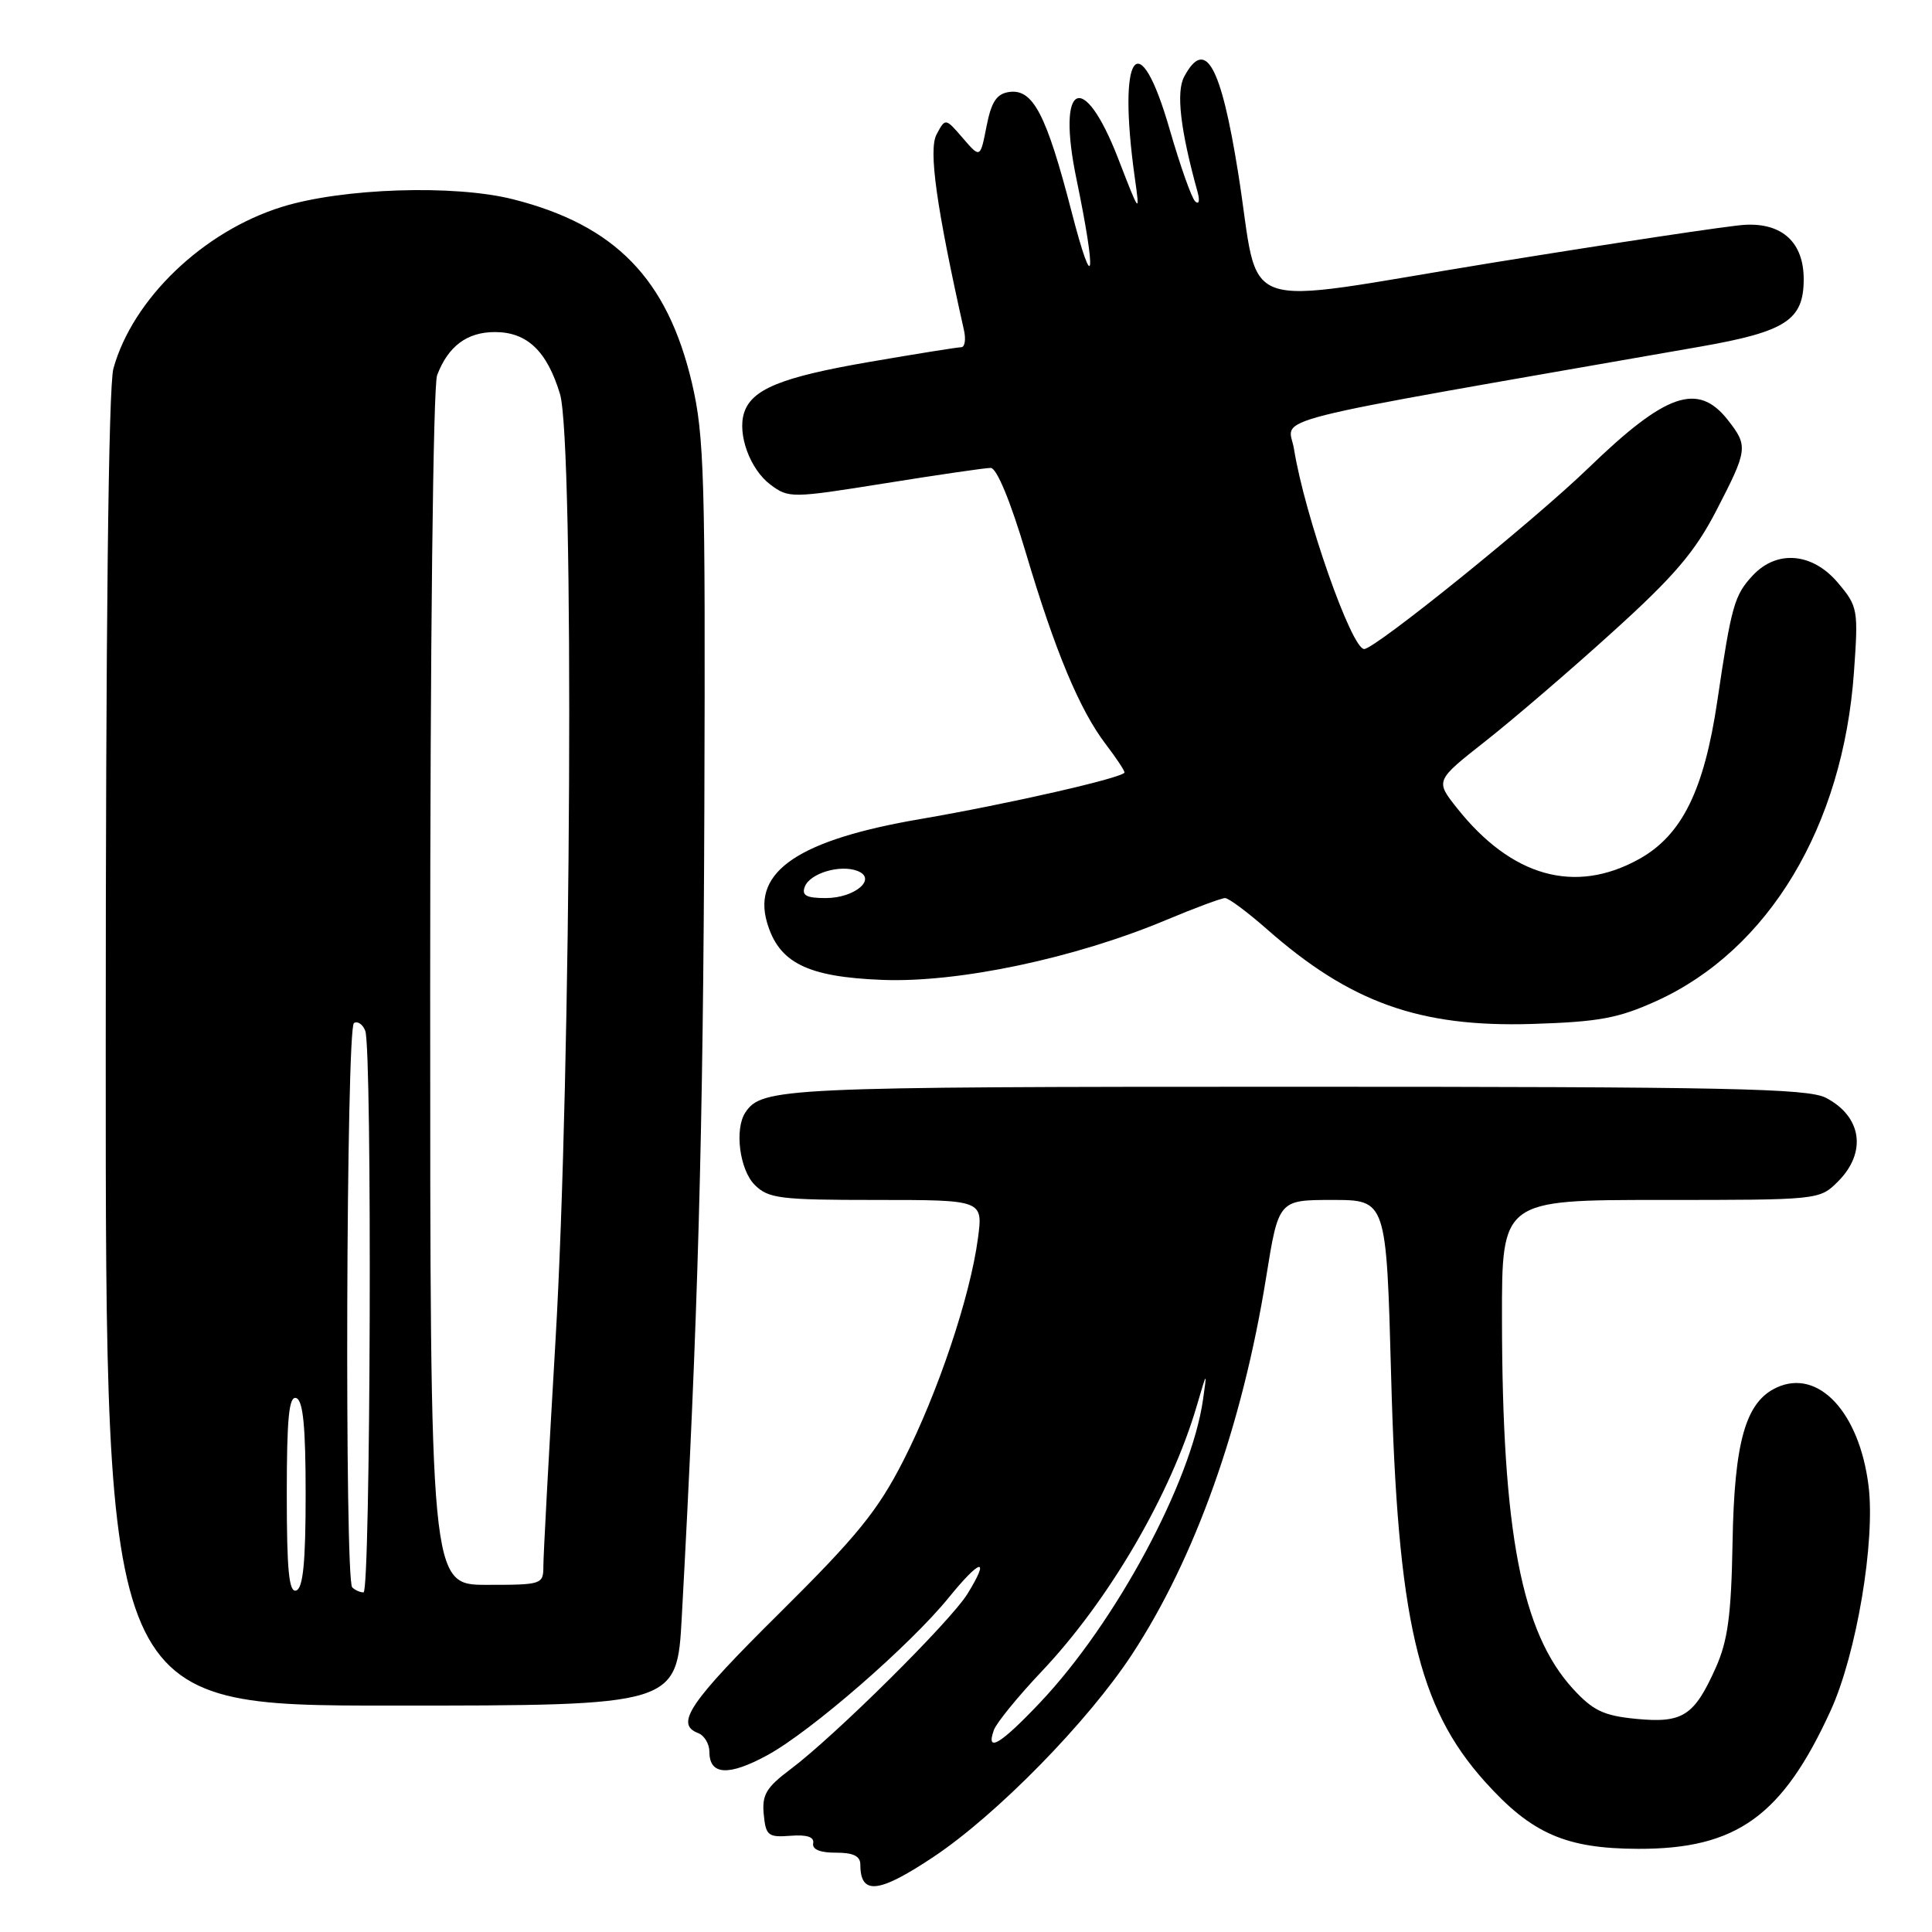 <?xml version="1.0" encoding="UTF-8" standalone="no"?>
<!DOCTYPE svg PUBLIC "-//W3C//DTD SVG 1.1//EN" "http://www.w3.org/Graphics/SVG/1.1/DTD/svg11.dtd" >
<svg xmlns="http://www.w3.org/2000/svg" xmlns:xlink="http://www.w3.org/1999/xlink" version="1.1" viewBox="0 0 256 256">
 <g >
 <path fill="currentColor"
d=" M 123.72 246.03 C 132.09 240.44 144.12 228.17 149.98 219.24 C 158.36 206.48 164.61 188.90 167.77 169.25 C 169.42 159.00 169.42 159.00 176.56 159.00 C 183.70 159.00 183.70 159.00 184.33 182.25 C 185.19 214.64 187.86 226.18 196.78 236.10 C 202.95 242.97 207.48 244.95 217.05 244.98 C 230.11 245.02 236.19 240.64 242.59 226.62 C 246.00 219.13 248.51 204.21 247.59 196.86 C 246.37 187.13 240.96 181.33 235.45 183.84 C 231.30 185.73 229.80 190.99 229.57 204.48 C 229.40 214.05 228.94 217.42 227.34 221.00 C 224.48 227.38 222.97 228.35 216.81 227.76 C 212.49 227.34 211.09 226.67 208.44 223.79 C 201.60 216.32 199.05 203.04 199.02 174.75 C 199.00 159.00 199.00 159.00 220.05 159.00 C 241.06 159.00 241.09 159.00 243.55 156.55 C 247.40 152.69 246.70 147.93 241.93 145.46 C 239.53 144.22 228.87 144.00 171.48 144.00 C 103.73 144.00 100.95 144.13 98.77 147.40 C 97.30 149.59 98.00 155.00 100.00 157.00 C 101.81 158.81 103.33 159.00 116.13 159.00 C 130.26 159.00 130.26 159.00 129.58 164.10 C 128.56 171.79 124.28 184.54 119.72 193.50 C 116.32 200.17 113.59 203.53 103.32 213.71 C 91.34 225.58 89.39 228.45 92.50 229.64 C 93.33 229.95 94.00 231.08 94.00 232.14 C 94.00 235.23 96.56 235.37 101.70 232.56 C 107.47 229.41 120.60 218.00 125.73 211.67 C 129.93 206.50 131.25 206.24 128.19 211.20 C 125.91 214.88 110.58 230.07 104.70 234.47 C 101.53 236.85 100.95 237.83 101.20 240.41 C 101.47 243.23 101.78 243.48 104.75 243.25 C 106.93 243.08 107.92 243.41 107.75 244.25 C 107.59 245.05 108.67 245.50 110.75 245.49 C 113.06 245.48 114.00 245.94 114.00 247.07 C 114.00 251.16 116.42 250.90 123.72 246.03 Z  M 90.34 214.25 C 92.48 175.12 93.18 150.17 93.33 107.00 C 93.48 63.28 93.32 57.74 91.69 50.77 C 88.44 36.95 81.53 29.84 68.00 26.41 C 60.22 24.43 45.35 24.92 37.34 27.42 C 26.92 30.66 17.59 39.61 15.03 48.82 C 14.37 51.19 14.01 83.29 14.01 139.25 C 14.00 226.00 14.00 226.00 51.85 226.00 C 89.70 226.00 89.70 226.00 90.34 214.25 Z  M 219.50 132.63 C 234.37 125.87 244.21 109.48 245.66 89.05 C 246.25 80.76 246.18 80.36 243.54 77.23 C 240.17 73.23 235.45 72.82 232.25 76.25 C 229.81 78.86 229.42 80.25 227.56 92.84 C 225.80 104.74 222.86 110.69 217.17 113.84 C 208.67 118.55 200.27 116.18 193.04 107.05 C 190.18 103.44 190.18 103.44 196.84 98.20 C 200.50 95.32 208.09 88.81 213.69 83.73 C 221.85 76.35 224.60 73.12 227.44 67.62 C 231.60 59.57 231.66 59.11 228.93 55.63 C 224.98 50.62 220.75 52.08 210.50 61.99 C 203.20 69.05 182.20 86.00 180.76 86.00 C 179.08 86.00 172.86 68.25 171.46 59.49 C 170.75 55.06 165.45 56.40 225.30 45.93 C 236.65 43.94 239.00 42.41 239.00 37.00 C 239.00 32.13 236.16 29.51 231.19 29.79 C 229.16 29.90 214.07 32.17 197.66 34.83 C 162.91 40.47 167.12 41.98 164.05 22.83 C 161.77 8.58 159.71 4.93 156.91 10.16 C 155.82 12.20 156.40 17.20 158.70 25.50 C 159.00 26.62 158.86 27.14 158.37 26.69 C 157.89 26.24 156.38 21.96 155.00 17.19 C 150.90 2.94 148.03 6.84 150.36 23.50 C 151.06 28.48 151.05 28.46 148.16 21.00 C 143.55 9.11 139.97 10.85 142.63 23.69 C 145.33 36.72 144.95 39.49 142.01 28.13 C 138.65 15.14 136.88 11.73 133.71 12.19 C 132.06 12.43 131.36 13.48 130.72 16.74 C 129.89 20.98 129.89 20.98 127.58 18.30 C 125.27 15.62 125.27 15.62 124.10 17.81 C 123.01 19.85 124.07 27.40 127.73 43.75 C 128.01 44.99 127.84 46.00 127.37 46.01 C 126.89 46.01 121.38 46.89 115.13 47.97 C 103.52 49.97 99.58 51.58 98.59 54.72 C 97.69 57.57 99.40 62.21 102.09 64.22 C 104.51 66.03 104.89 66.02 117.27 64.04 C 124.25 62.92 130.55 62.00 131.27 62.00 C 132.07 62.00 133.88 66.37 135.93 73.25 C 139.81 86.31 143.06 94.08 146.53 98.63 C 147.89 100.41 149.00 102.08 149.00 102.35 C 149.00 103.02 133.51 106.55 122.00 108.52 C 105.90 111.27 99.69 115.43 101.62 122.18 C 103.17 127.57 106.93 129.45 116.90 129.84 C 126.95 130.24 142.38 126.99 154.48 121.92 C 158.32 120.31 161.85 119.00 162.33 119.00 C 162.80 119.00 165.29 120.85 167.85 123.10 C 178.91 132.85 188.09 136.13 203.00 135.68 C 211.87 135.40 214.43 134.93 219.50 132.63 Z  M 131.69 229.25 C 132.03 228.29 134.89 224.79 138.03 221.47 C 146.94 212.06 155.17 197.96 158.60 186.21 C 159.94 181.63 159.96 181.61 159.40 185.50 C 157.82 196.44 147.83 215.01 137.84 225.57 C 132.57 231.14 130.59 232.33 131.69 229.25 Z  M 38.00 198.00 C 38.00 187.91 38.29 184.93 39.25 185.25 C 40.16 185.55 40.50 189.02 40.50 198.00 C 40.50 206.98 40.16 210.45 39.25 210.75 C 38.29 211.07 38.00 208.09 38.00 198.00 Z  M 46.67 210.33 C 45.65 209.31 45.87 136.20 46.90 135.56 C 47.39 135.26 48.06 135.72 48.40 136.59 C 49.33 139.03 49.11 211.00 48.17 211.00 C 47.71 211.00 47.03 210.70 46.67 210.33 Z  M 57.00 131.07 C 57.00 85.67 57.39 51.11 57.92 49.72 C 59.38 45.87 61.89 44.00 65.57 44.00 C 69.84 44.00 72.47 46.50 74.20 52.20 C 76.10 58.49 75.71 142.06 73.60 177.74 C 72.72 192.72 72.00 206.11 72.00 207.49 C 72.00 209.95 71.84 210.00 64.50 210.00 C 57.00 210.00 57.00 210.00 57.00 131.07 Z  M 106.64 117.49 C 107.32 115.71 111.31 114.52 113.61 115.40 C 116.28 116.43 113.28 119.00 109.41 119.00 C 106.84 119.00 106.20 118.65 106.64 117.49 Z "/>
</g>
</svg>